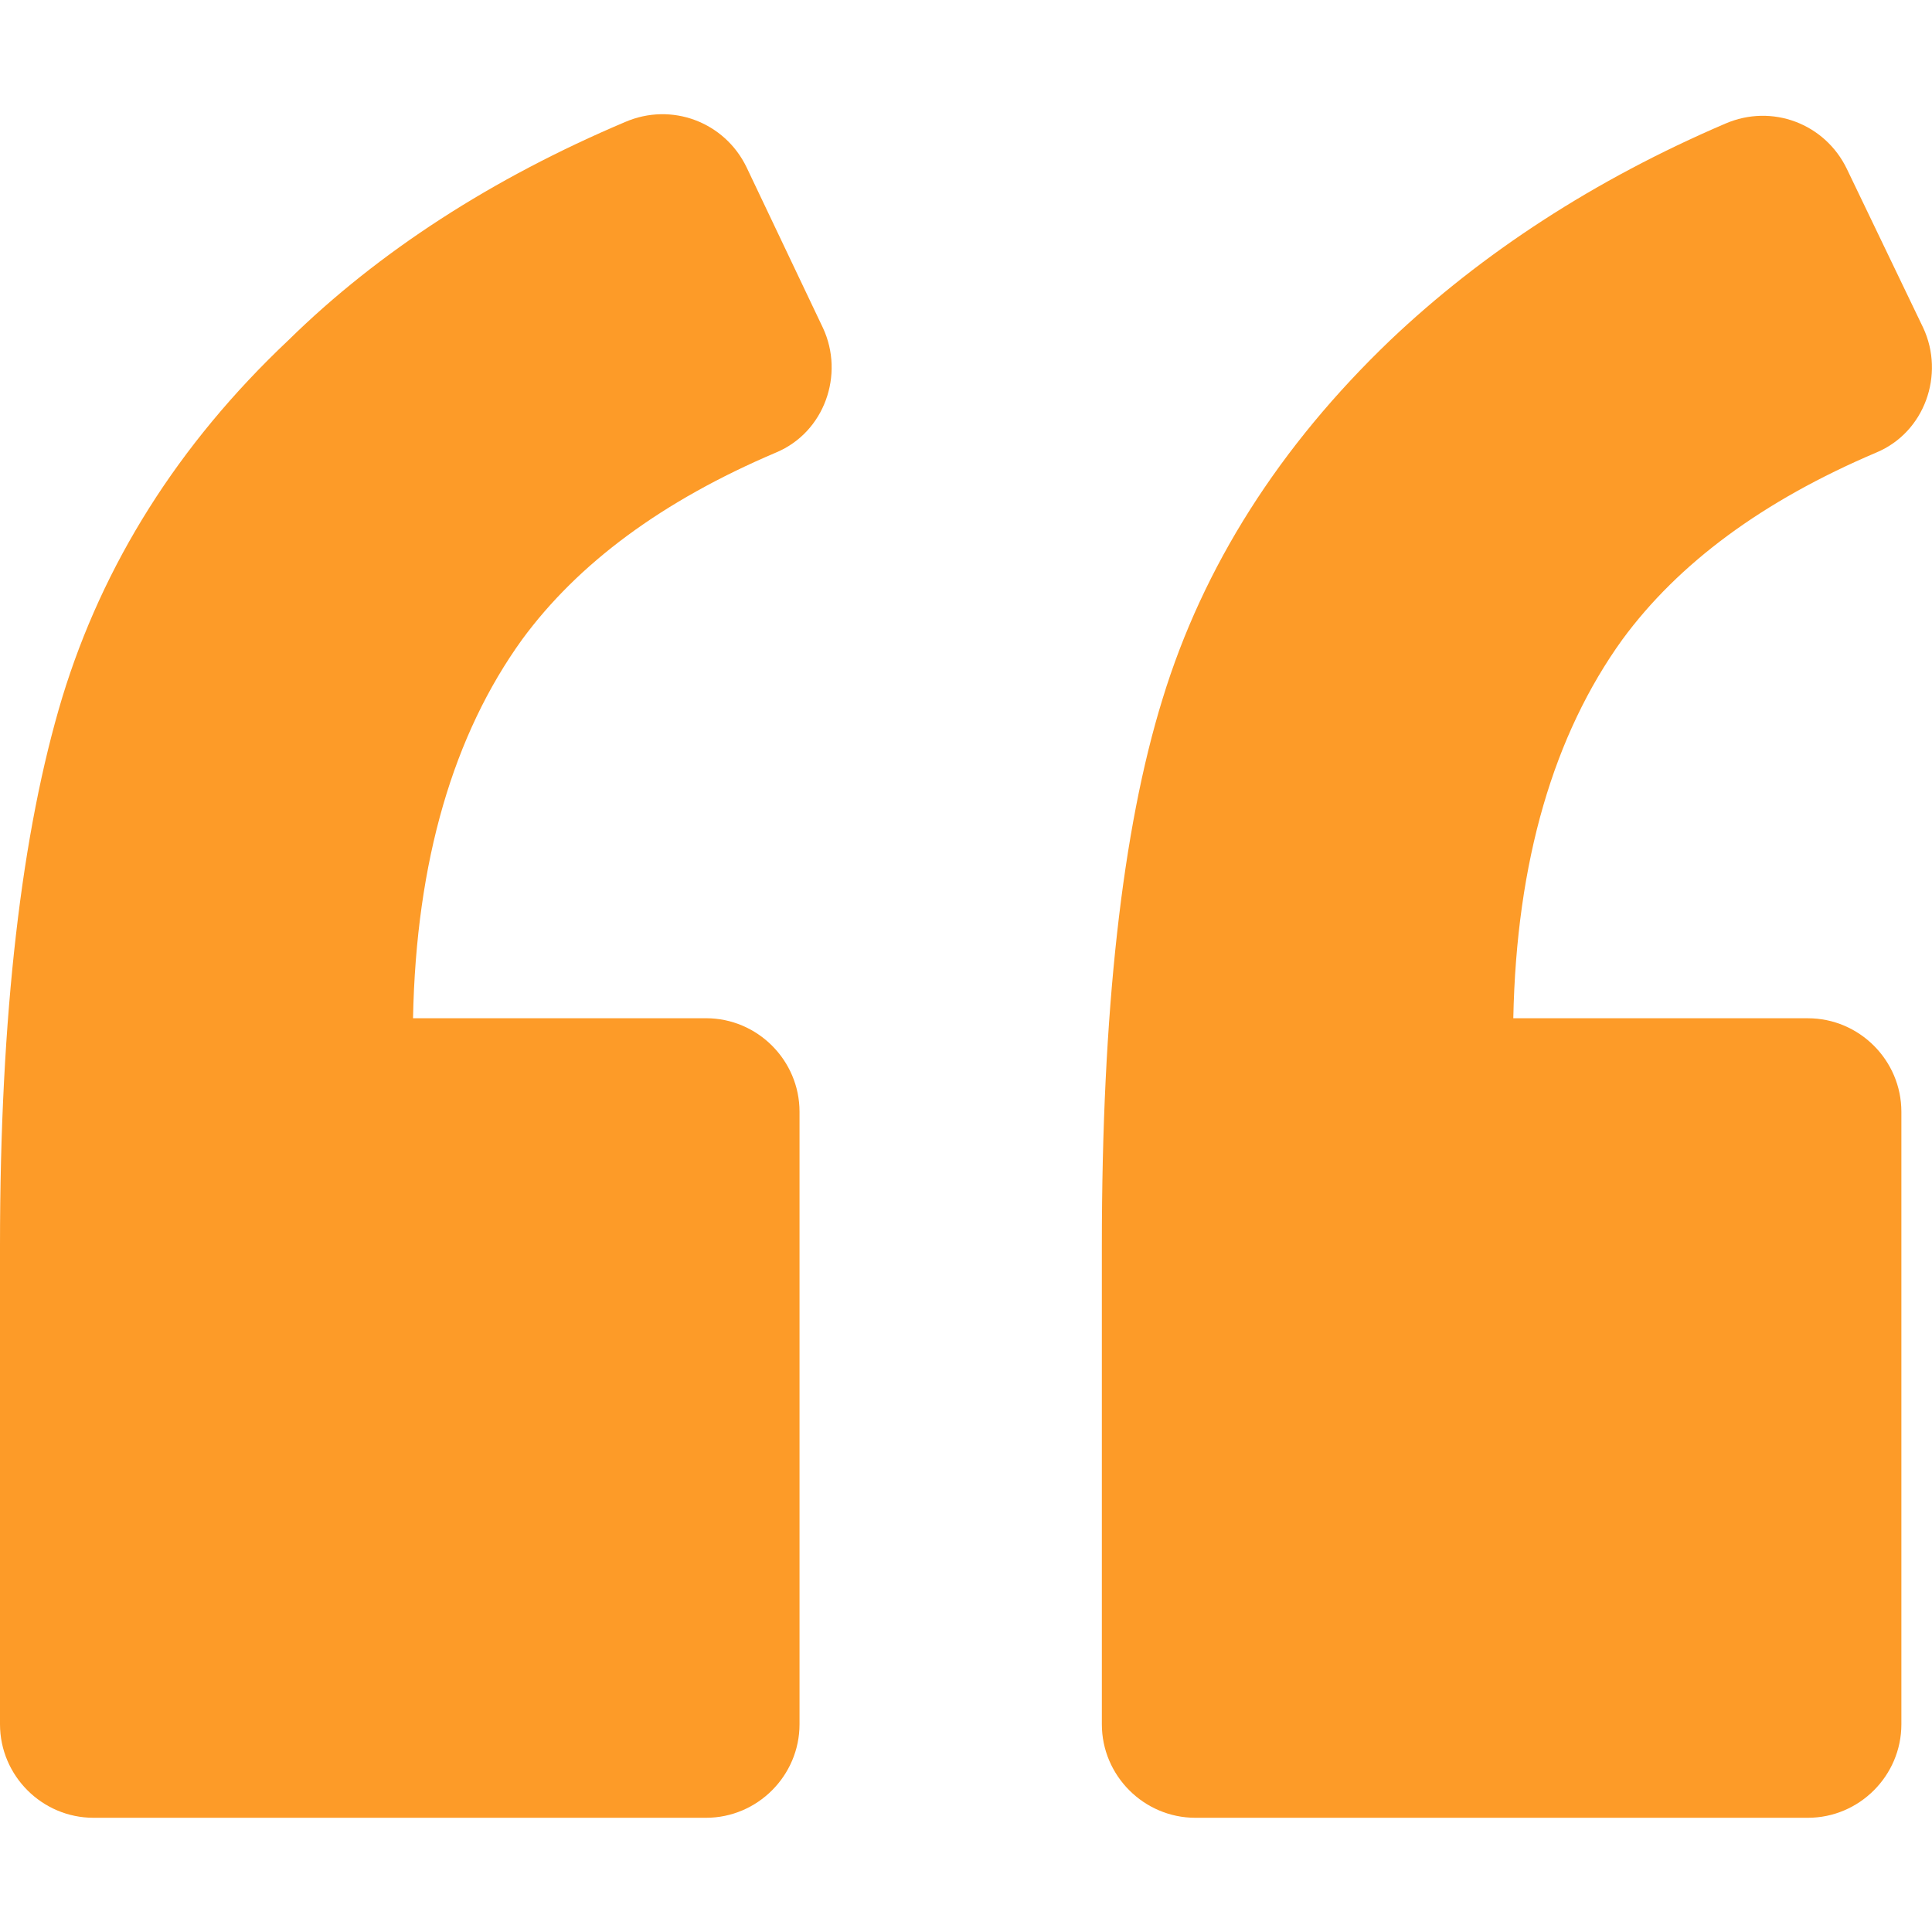 <svg width="60" height="60" viewBox="0 0 60 60" fill="none" xmlns="http://www.w3.org/2000/svg">
<path d="M24.104 14.052C25.605 13.423 26.234 11.632 25.556 10.18L23.185 5.194C22.507 3.791 20.861 3.162 19.409 3.791C15.295 5.534 11.762 7.809 8.954 10.568C5.518 13.81 3.195 17.537 1.936 21.651C0.678 25.814 0 31.477 0 38.689V53.548C0 55.146 1.307 56.453 2.904 56.453H21.926C23.523 56.453 24.83 55.146 24.83 53.548V34.526C24.83 32.928 23.523 31.622 21.926 31.622H12.827C12.923 26.733 14.085 22.813 16.215 19.86C17.957 17.489 20.571 15.553 24.104 14.052Z" fill="#FD9B28"/>
<path d="M58.275 14.052C59.775 13.423 60.404 11.632 59.727 10.18L57.355 5.244C56.677 3.84 55.032 3.211 53.58 3.84C49.514 5.582 46.028 7.857 43.173 10.568C39.736 13.859 37.365 17.586 36.106 21.7C34.847 25.766 34.219 31.429 34.219 38.69V53.549C34.219 55.146 35.526 56.453 37.123 56.453H56.145C57.742 56.453 59.049 55.146 59.049 53.549V34.527C59.049 32.929 57.742 31.623 56.145 31.623H46.997C47.094 26.734 48.256 22.814 50.385 19.86C52.128 17.489 54.741 15.553 58.275 14.052Z" fill="#FD9B28"/>
</svg>
